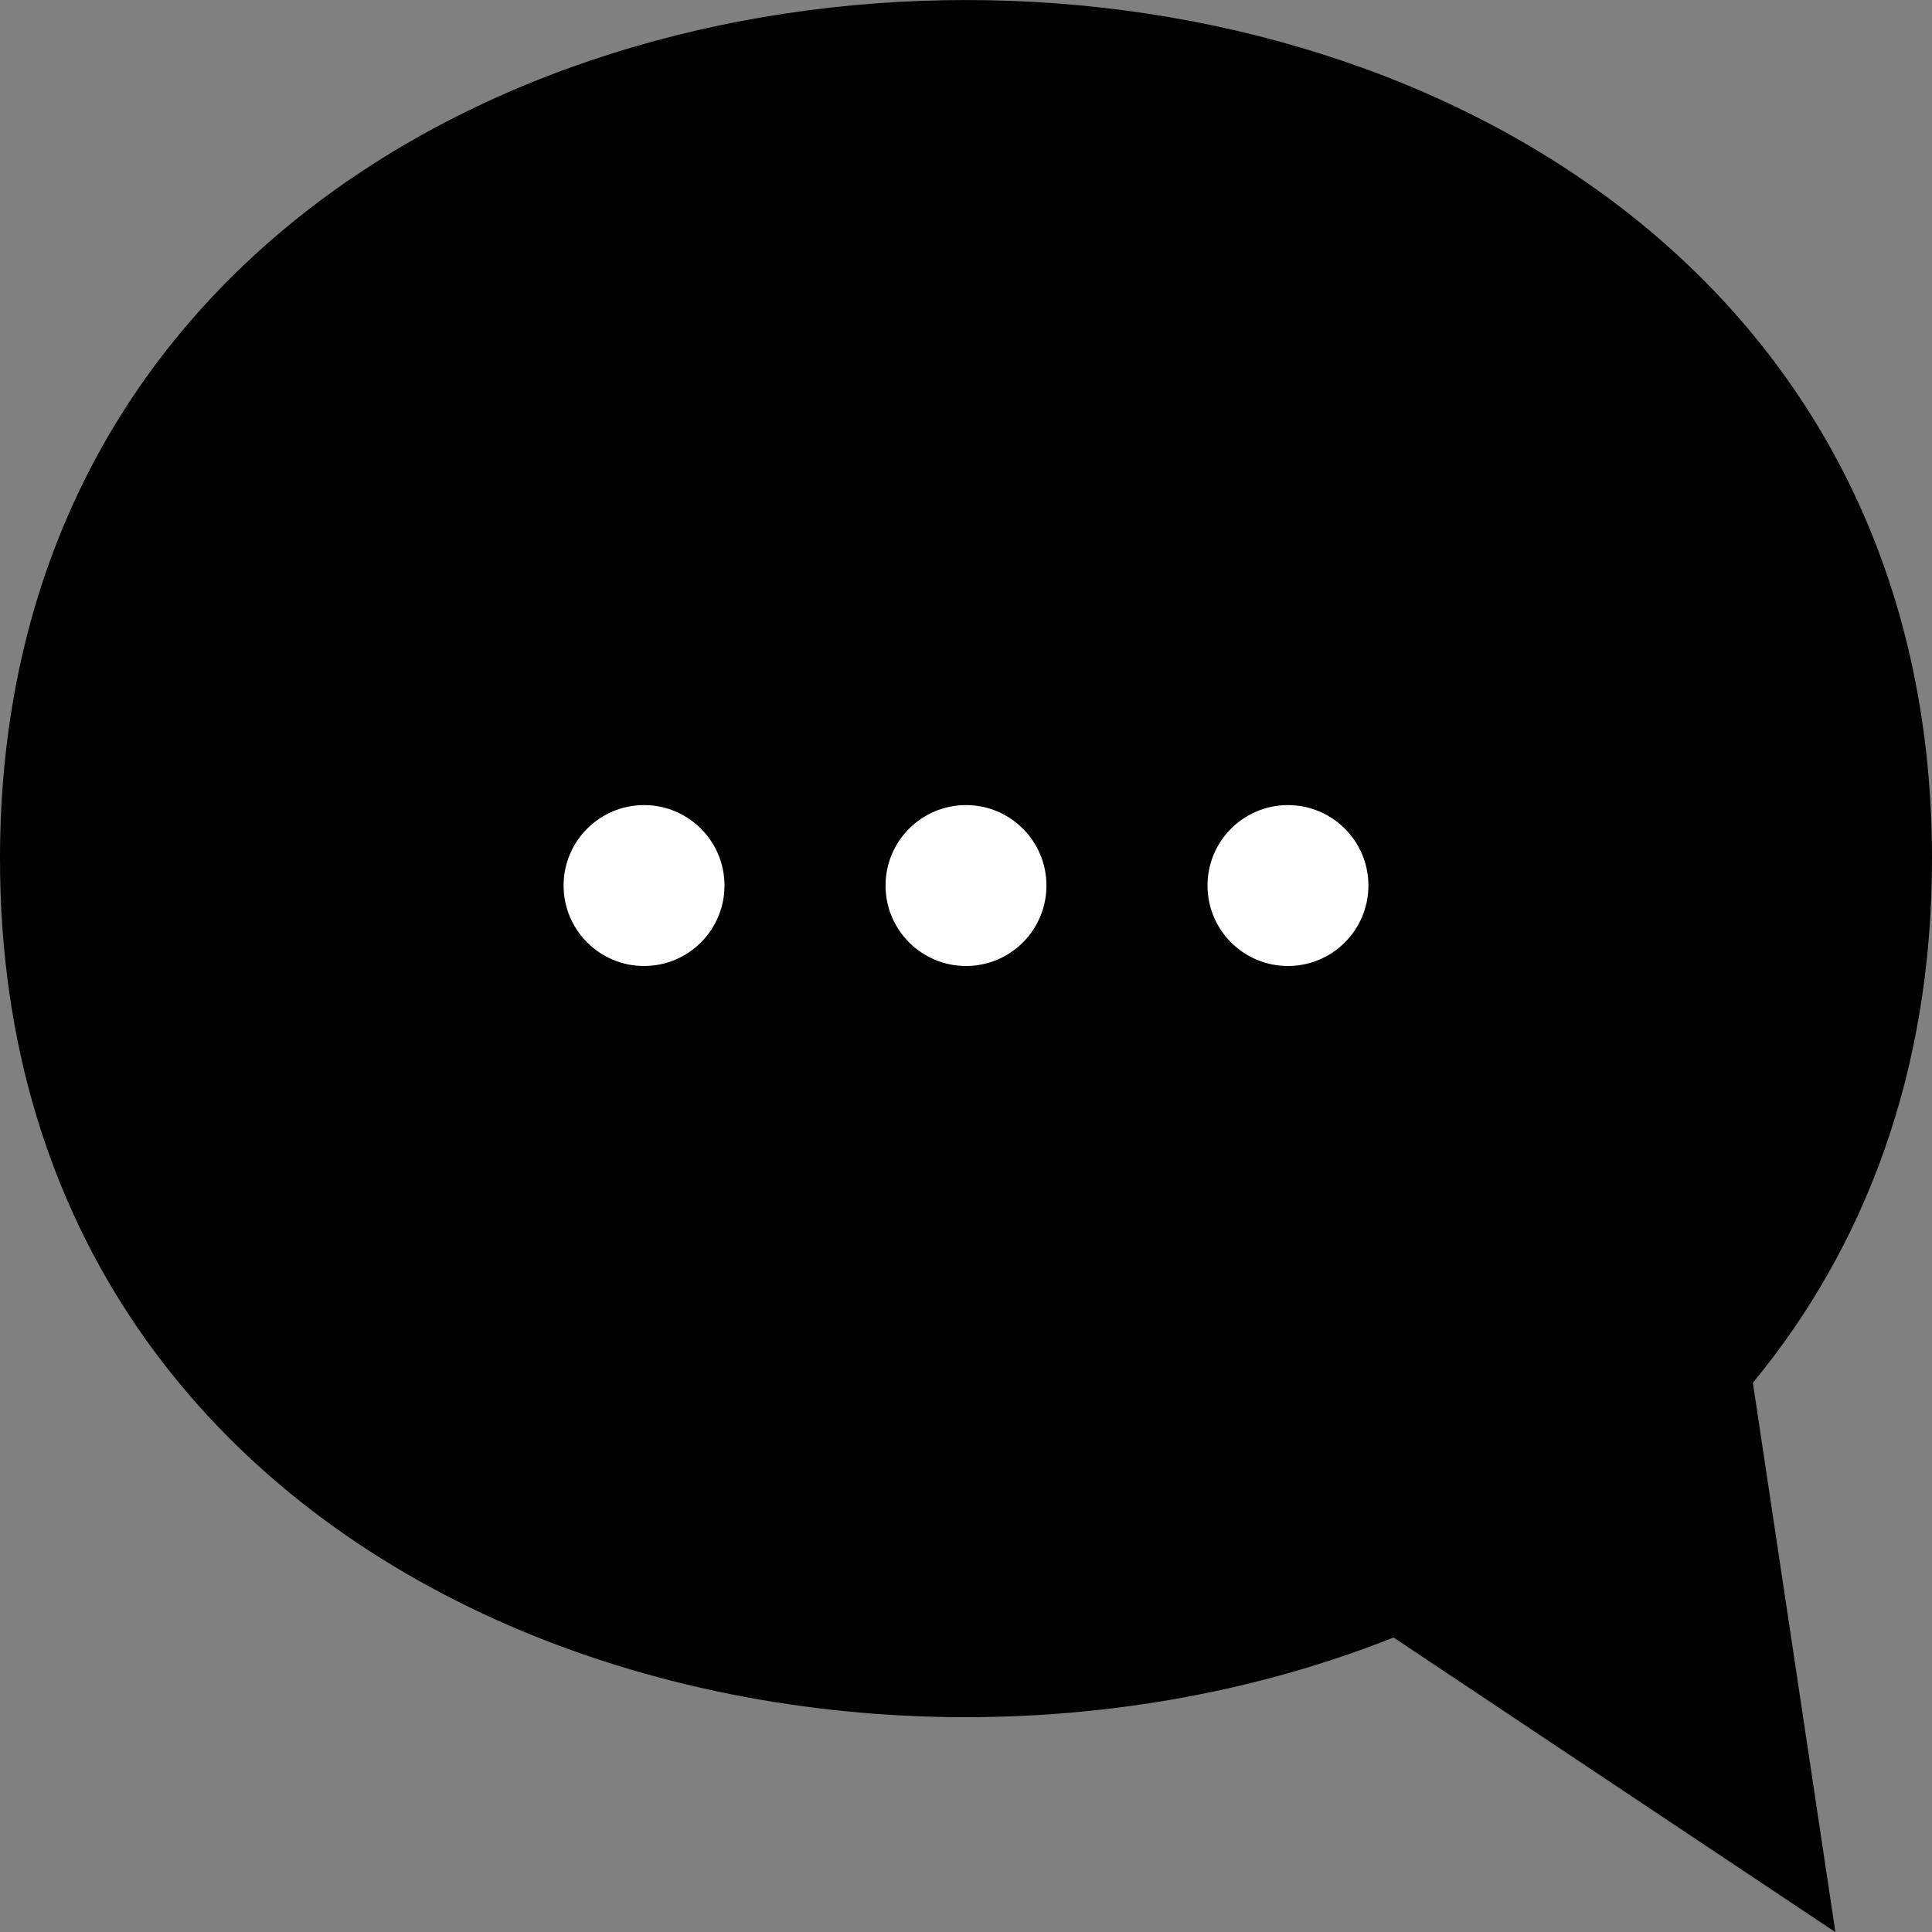 <svg width="14" height="14" viewBox="0 0 14 14" fill="none" xmlns="http://www.w3.org/2000/svg">
<rect x="0" y="0" width="14" height="14" fill="#808080" stroke="none"/>
<path d="M0 6.223C0 -2.074 14 -2.074 14 6.223C14 7.781 13.505 9.047 12.702 10.02L13.3 14.001L10.098 11.866C5.955 13.514 0 11.634 0 6.223Z" fill="currentColor"/>
<ellipse cx="4.667" cy="6.417" rx="0.583" ry="0.583" fill="white"/>
<ellipse cx="7" cy="6.417" rx="0.583" ry="0.583" fill="white"/>
<ellipse cx="9.333" cy="6.417" rx="0.583" ry="0.583" fill="white"/>
</svg>
